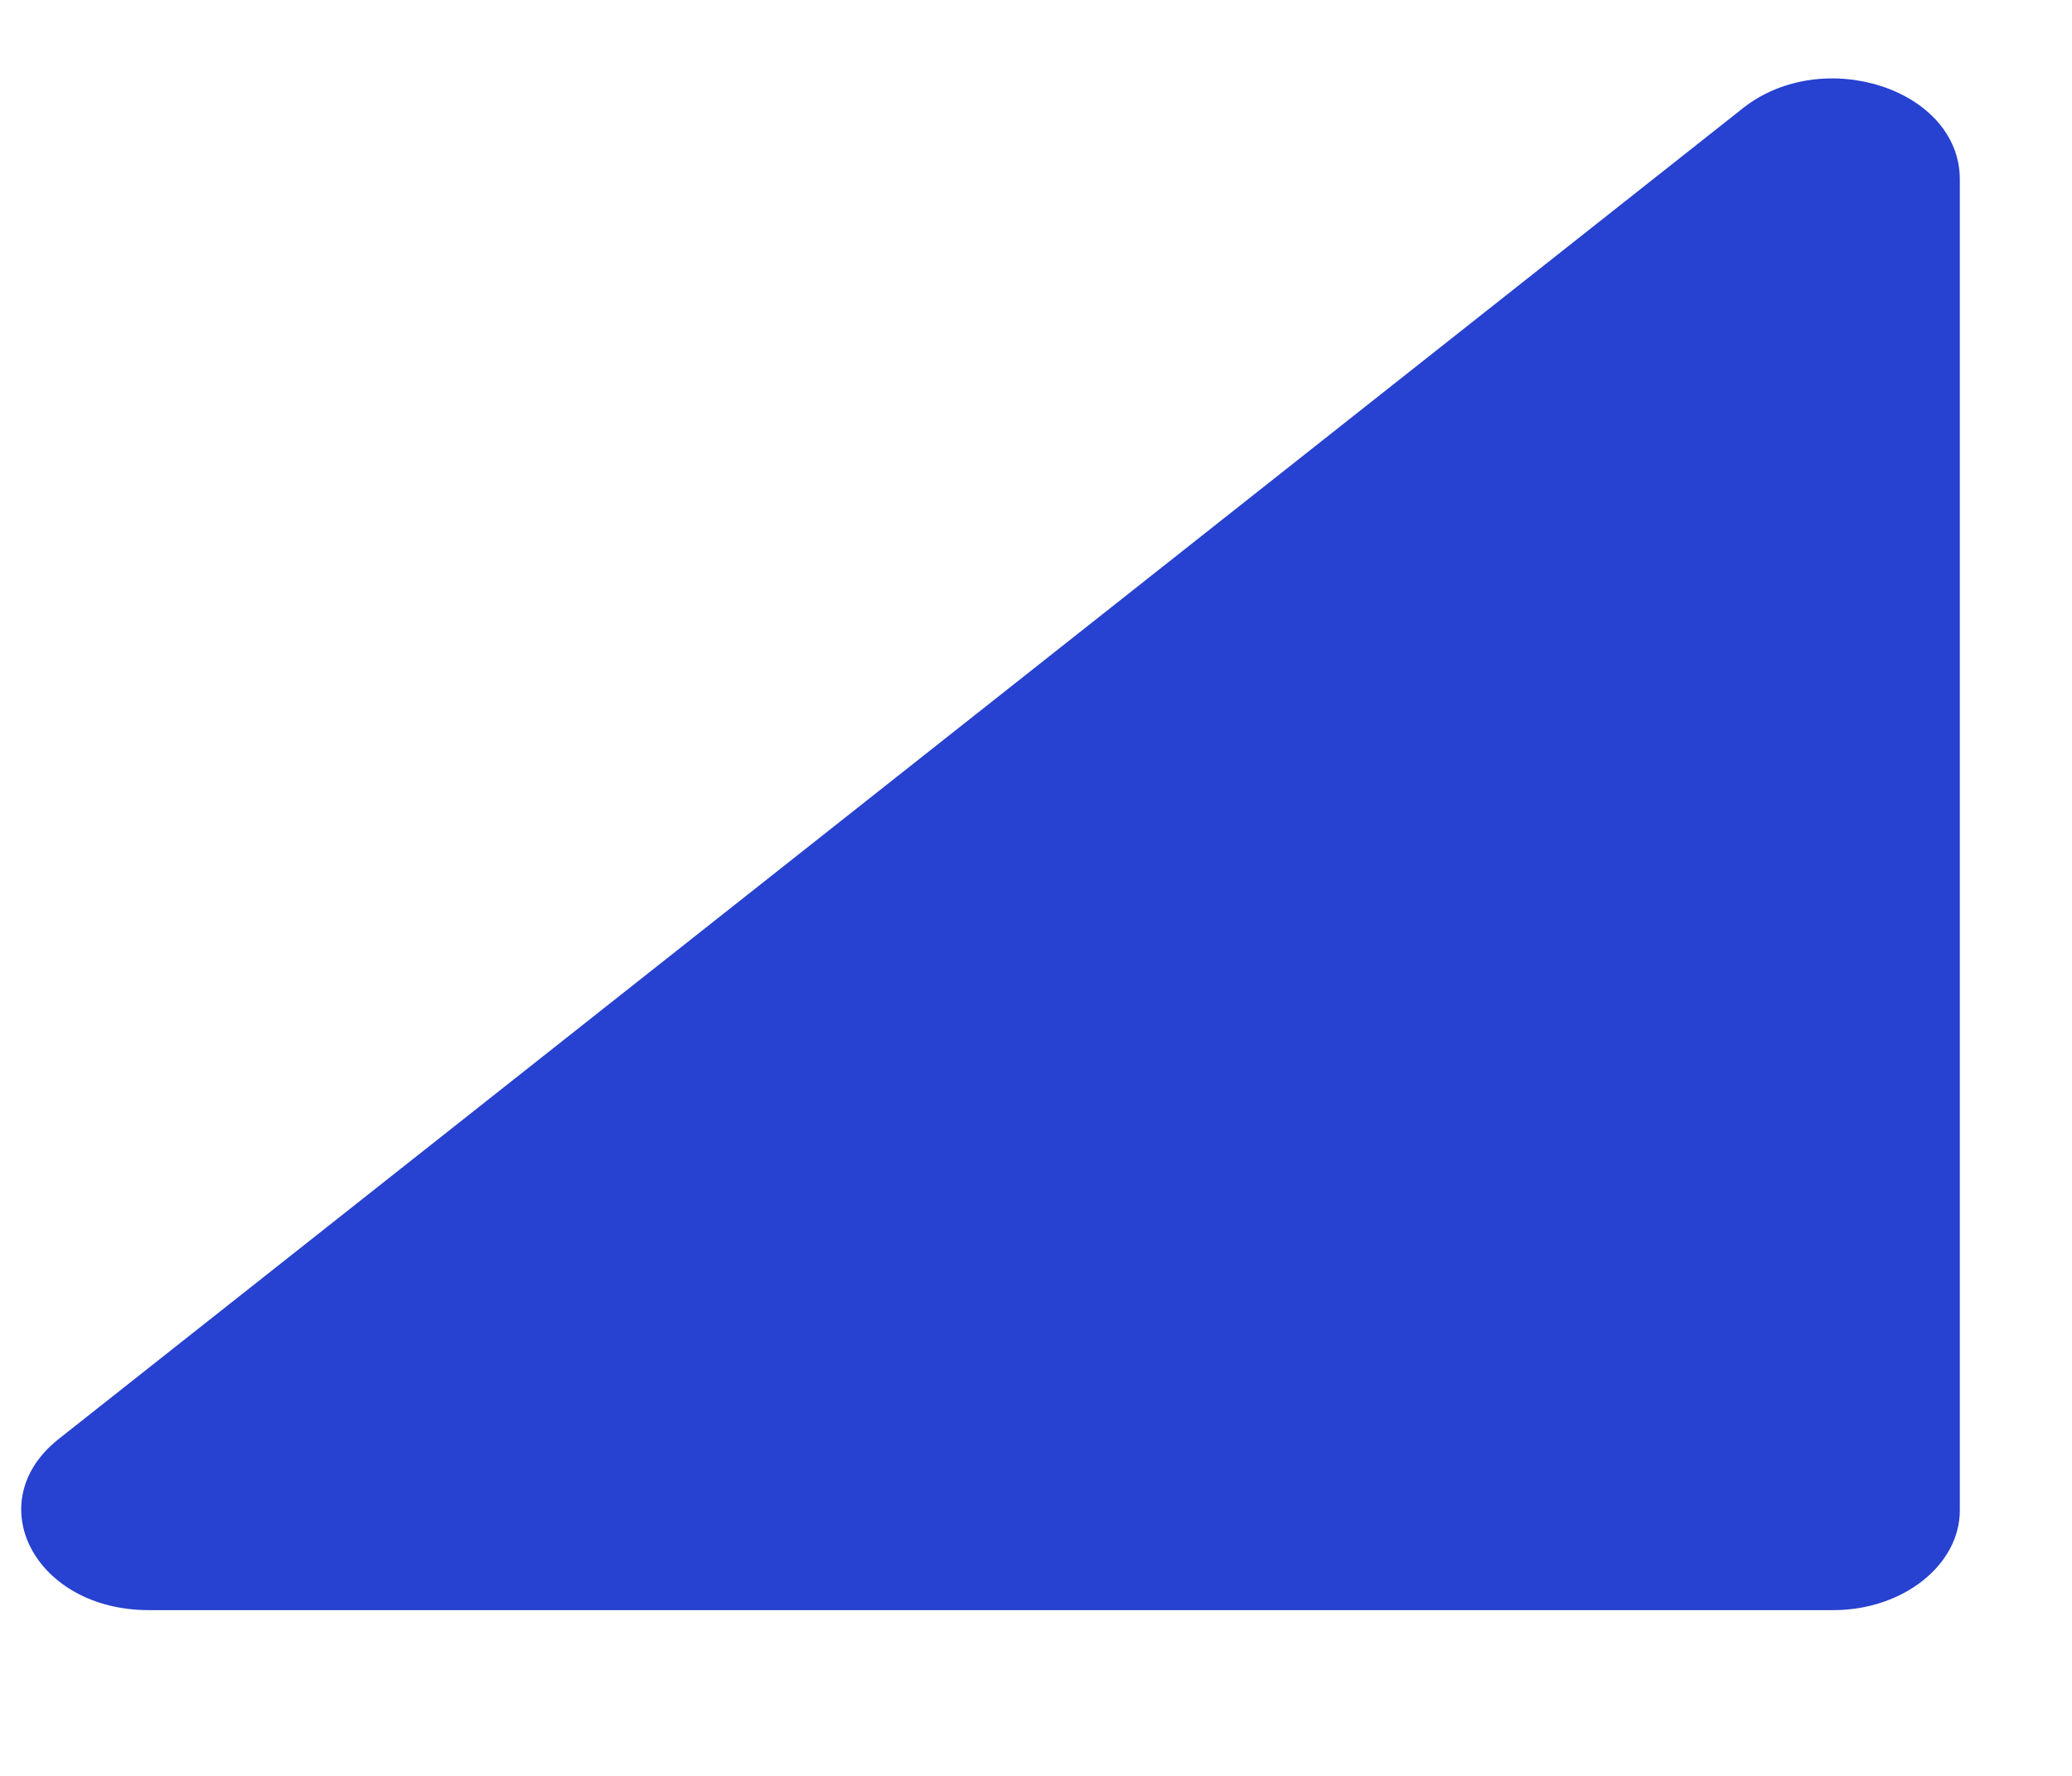 <svg width="7" height="6" viewBox="0 0 7 6" fill="none" xmlns="http://www.w3.org/2000/svg">
<path d="M5.889 0.365L0.198 4.862C-0.071 5.075 0.117 5.44 0.503 5.44L6.194 5.44C6.428 5.44 6.621 5.288 6.621 5.103L6.621 0.606C6.621 0.301 6.159 0.152 5.889 0.365Z" fill="#2741D0"/>
</svg>
